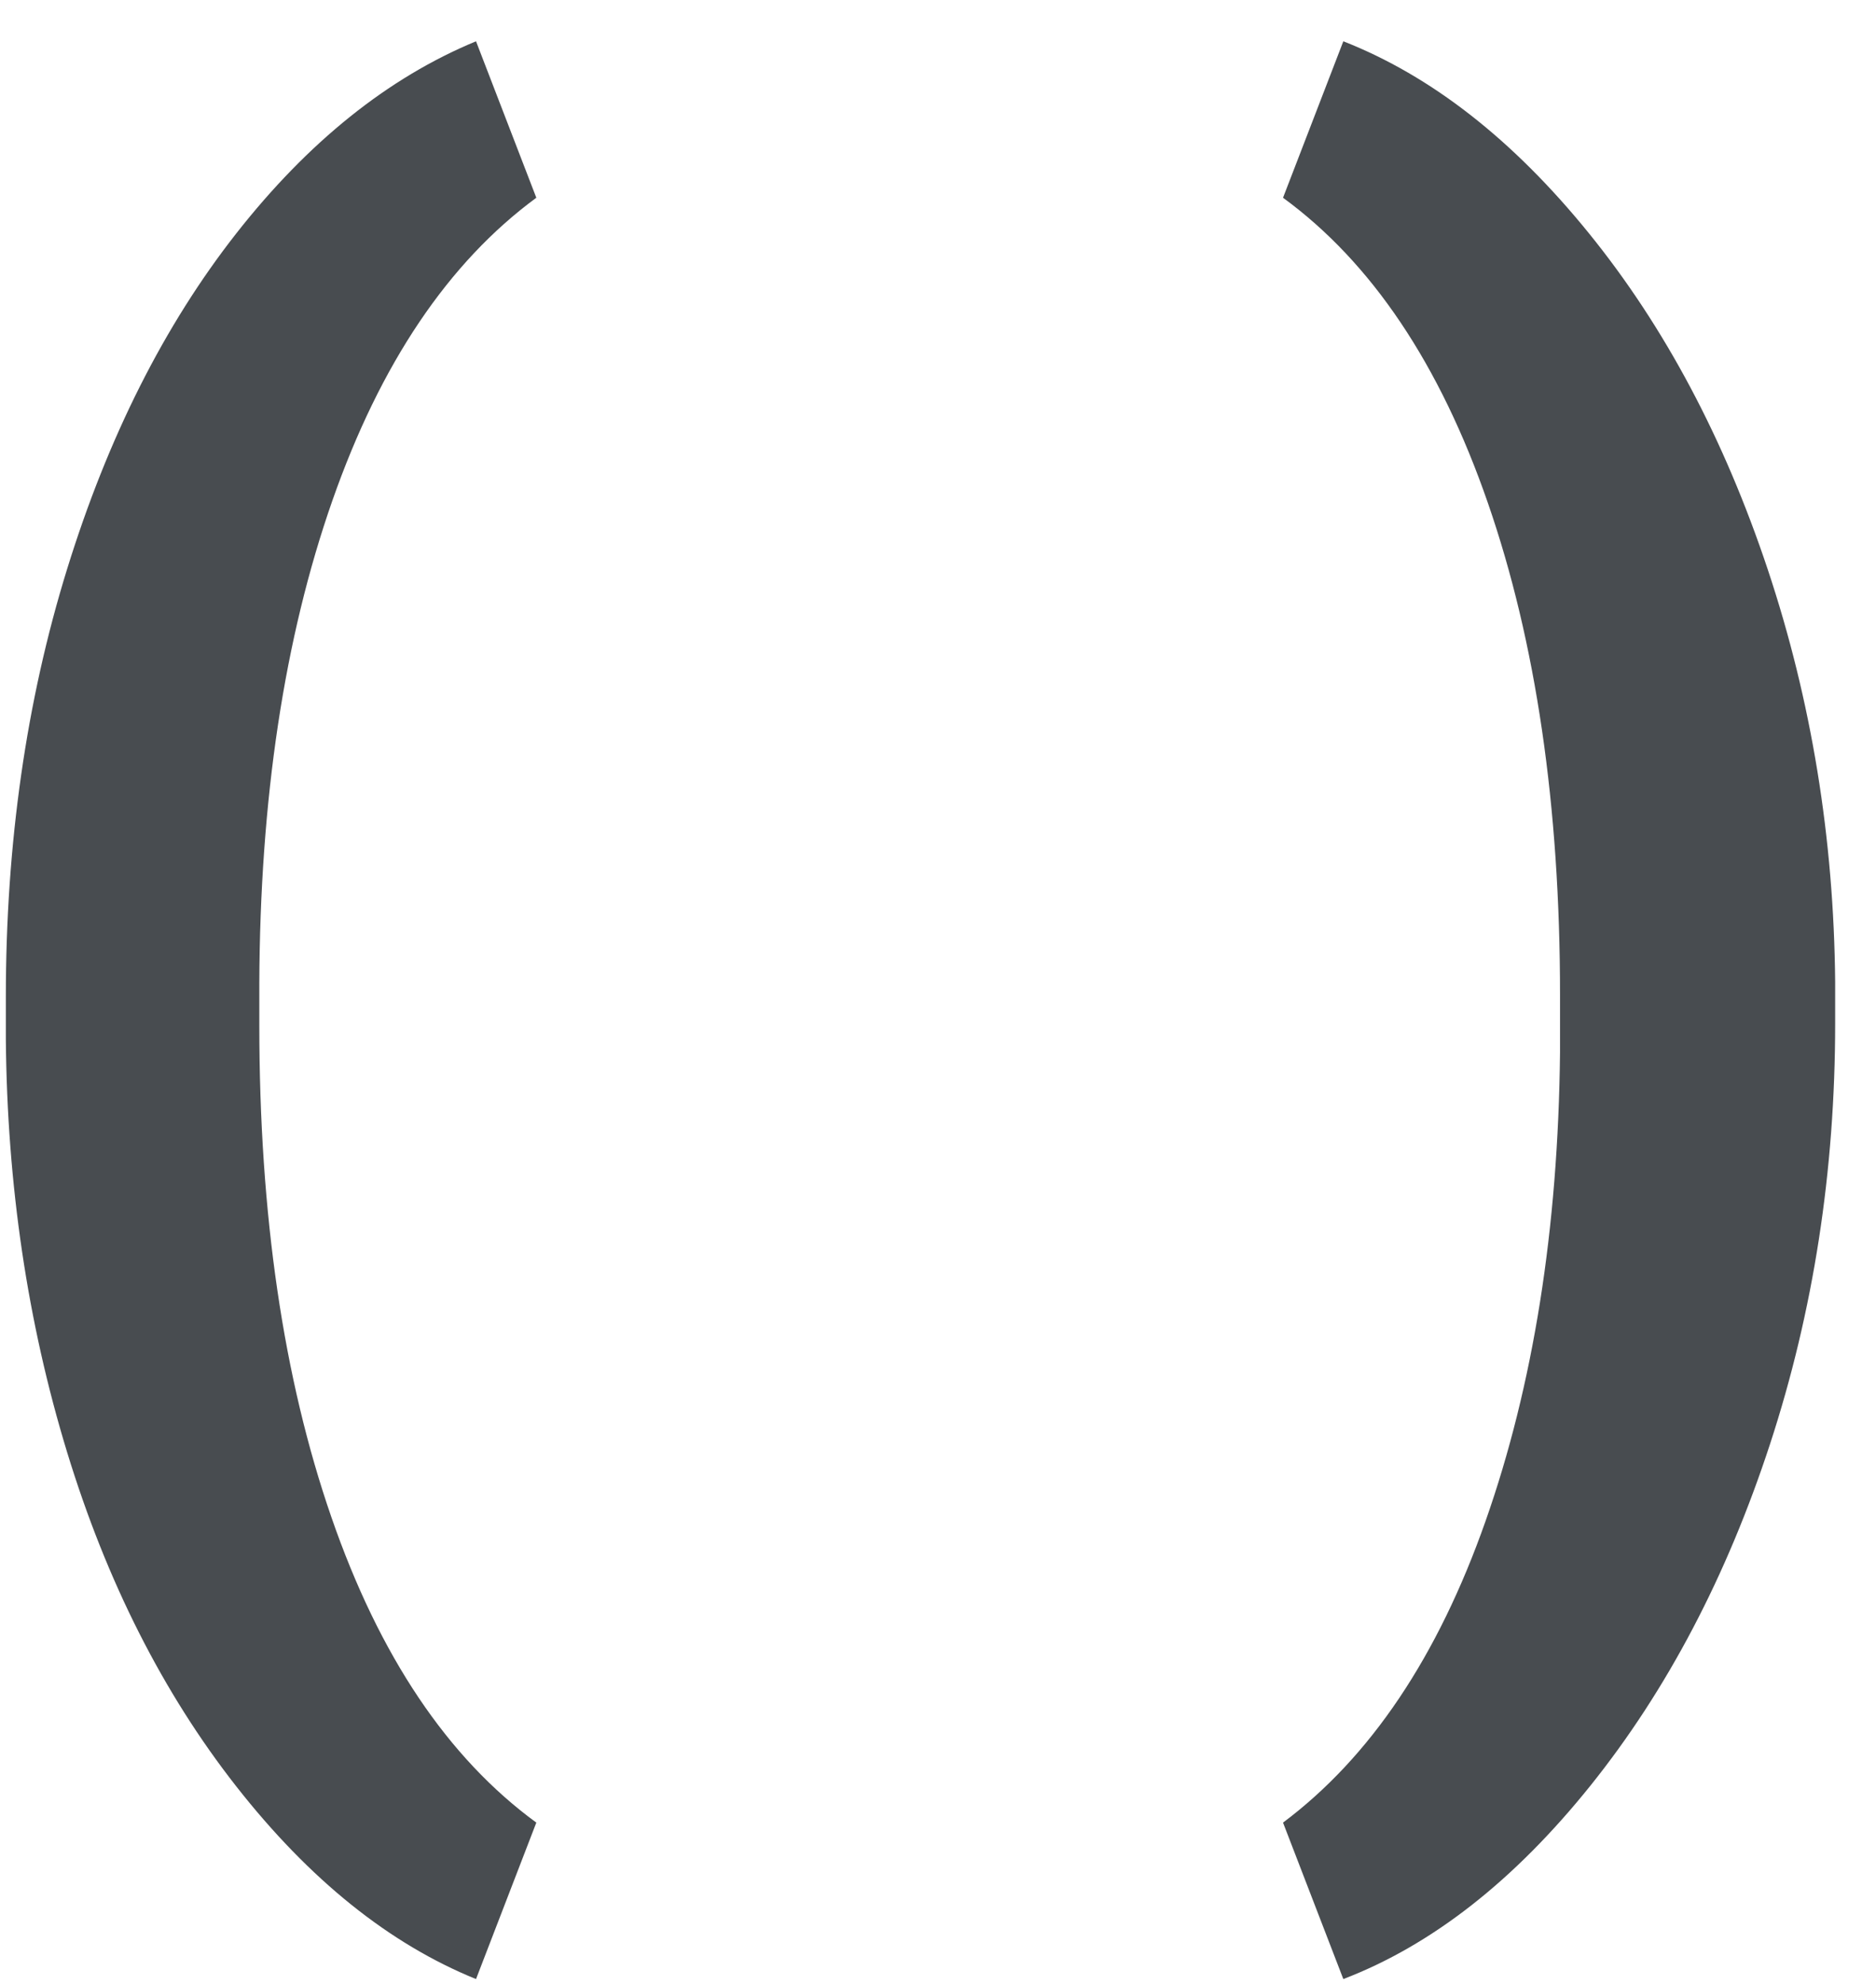 <?xml version="1.0" encoding="UTF-8"?>
<svg width="35px" height="37px" viewBox="0 0 35 37" version="1.1" xmlns="http://www.w3.org/2000/svg" xmlns:xlink="http://www.w3.org/1999/xlink">
    <!-- Generator: Sketch 53 (72520) - https://sketchapp.com -->
    <title>()</title>
    <desc>Created with Sketch.</desc>
    <g id="ilustration-landing-page" stroke="none" stroke-width="1" fill="none" fill-rule="evenodd">
        <g id="Artboard" transform="translate(-570, -162)" fill="#484C50" fill-rule="nonzero">
            <path d="M570.109,180.594 C570.109,177.734 570.49,175.074 571.252,172.613 C572.014,170.152 573.065,168.066 574.407,166.355 C575.749,164.645 577.24,163.449 578.881,162.77 L580.006,165.688 C578.365,166.895 577.097,168.778 576.2,171.339 C575.304,173.899 574.85,176.902 574.838,180.348 L574.838,181.121 C574.838,184.648 575.286,187.707 576.183,190.297 C577.079,192.887 578.354,194.785 580.006,195.992 L578.881,198.91 C577.264,198.254 575.772,197.056 574.407,195.315 C573.042,193.575 571.99,191.498 571.252,189.084 C570.514,186.67 570.133,184.104 570.109,181.385 L570.109,180.594 Z M604.238,181.086 C604.238,183.84 603.833,186.453 603.025,188.926 C602.216,191.398 601.1,193.522 599.676,195.298 C598.252,197.073 596.714,198.277 595.062,198.91 L593.937,195.992 C595.566,194.773 596.826,192.898 597.716,190.367 C598.607,187.836 599.07,184.924 599.105,181.631 L599.105,180.559 C599.105,177.031 598.657,173.973 597.76,171.383 C596.864,168.793 595.589,166.895 593.937,165.688 L595.062,162.77 C596.703,163.414 598.229,164.606 599.641,166.347 C601.053,168.087 602.166,170.179 602.981,172.622 C603.795,175.065 604.214,177.629 604.238,180.312 L604.238,181.086 Z" id="()"></path>
        </g>
    </g>
</svg>